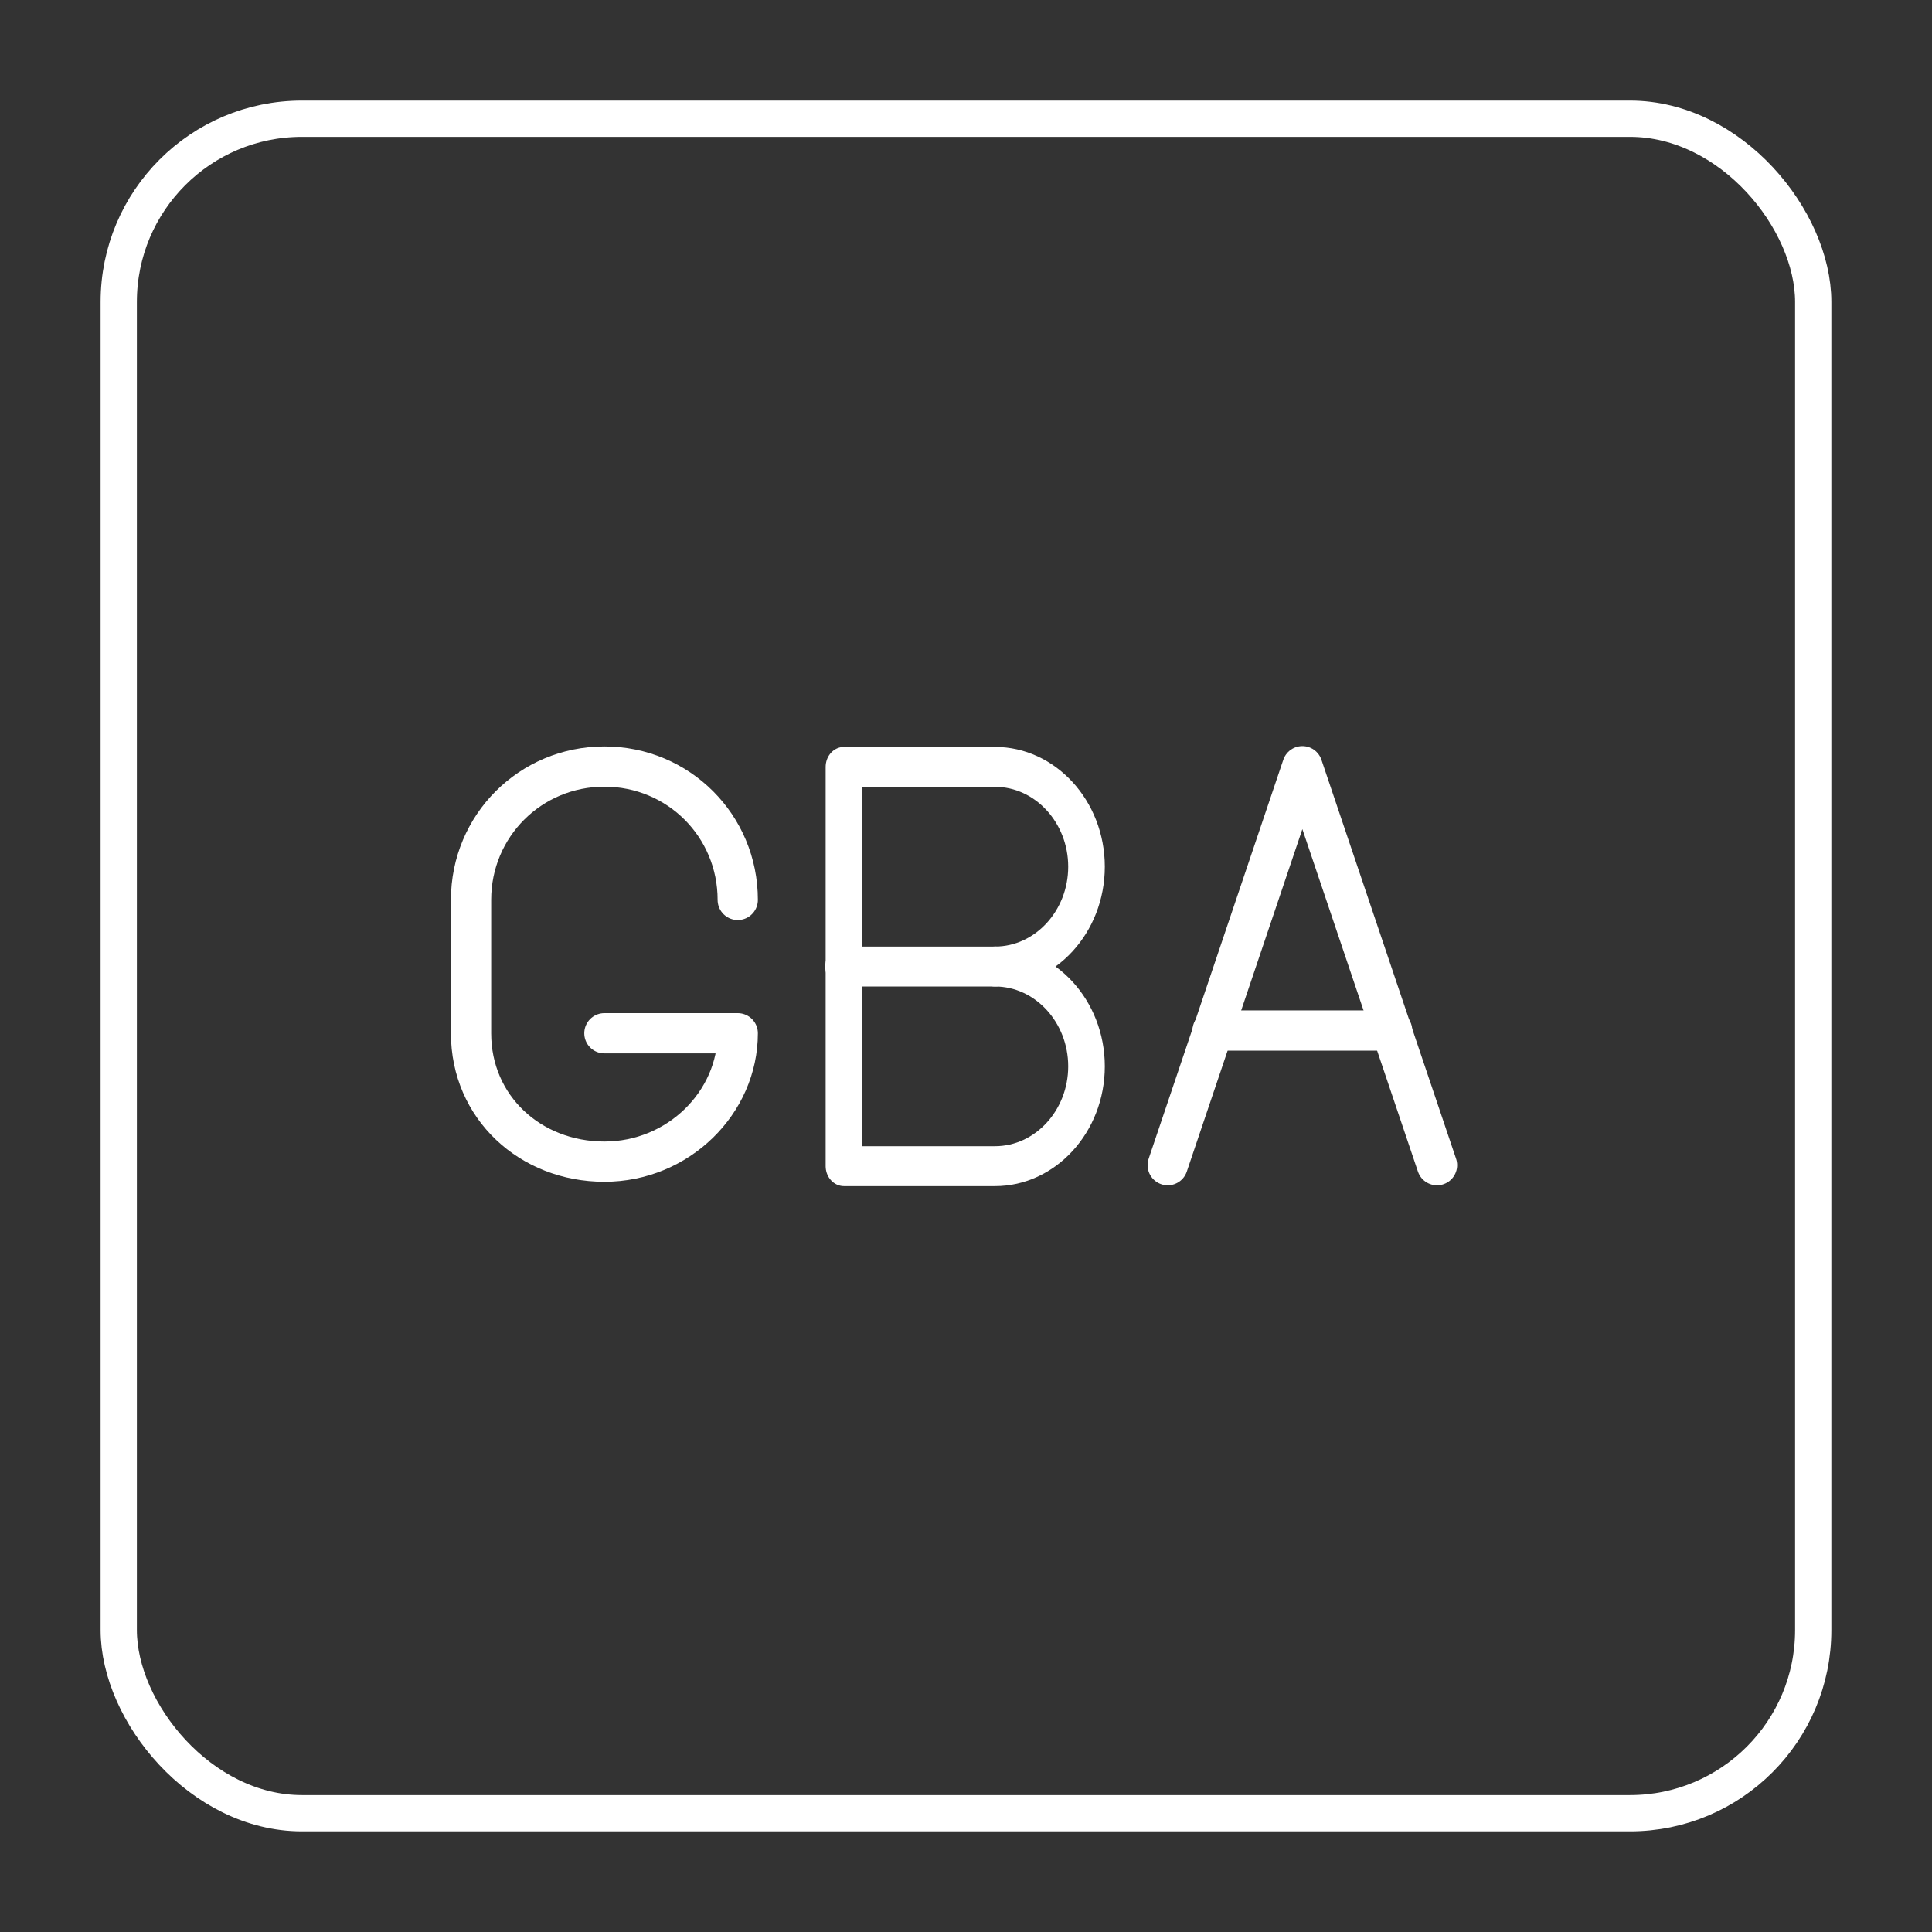 <?xml version="1.0" encoding="UTF-8" standalone="no"?>
<svg
   id="Layer_1"
   data-name="Layer 1"
   version="1.1"
   viewBox="0 0 48 48"
   sodipodi:docname="gba.svg"
   inkscape:export-filename="gba.png"
   inkscape:export-xdpi="1024"
   inkscape:export-ydpi="1024"
   inkscape:version="1.3.2 (091e20ef0f, 2023-11-25)"
   xmlns:inkscape="http://www.inkscape.org/namespaces/inkscape"
   xmlns:sodipodi="http://sodipodi.sourceforge.net/DTD/sodipodi-0.dtd"
   xmlns="http://www.w3.org/2000/svg"
   xmlns:svg="http://www.w3.org/2000/svg">
  <rect x="0" y="0" width="48" height="48" fill="#333333" stroke="none"/>
  <sodipodi:namedview
     id="namedview1"
     pagecolor="#505050"
     bordercolor="#ffffff"
     borderopacity="1"
     inkscape:showpageshadow="0"
     inkscape:pageopacity="0"
     inkscape:pagecheckerboard="1"
     inkscape:deskcolor="#505050"
     inkscape:zoom="16.8125"
     inkscape:cx="24"
     inkscape:cy="24"
     inkscape:window-width="1920"
     inkscape:window-height="1008"
     inkscape:window-x="0"
     inkscape:window-y="0"
     inkscape:window-maximized="1"
     inkscape:current-layer="Layer_1" />
  <defs
     id="defs1">
    <style
       id="style1">
      .cls-1 {
        fill: none;
        stroke: #fff;
        stroke-linecap: round;
        stroke-linejoin: round;
      }
    </style>
  </defs>
  <rect
     class="cls-1"
     x="2.95"
     y="2.95"
     width="42.099"
     height="42.099"
     rx="4.551"
     ry="4.551"
     id="rect1"
     style="stroke-width:0.901;stroke-dasharray:none" />
  <path
     class="cls-2"
     d="m 18.329,22.358 c 0,-1.84 -1.472,-3.313 -3.313,-3.313 v 0 c -1.84,0 -3.313,1.472 -3.313,3.313 v 3.313 c 0,1.84 1.472,3.19 3.313,3.19 v 0 c 1.84,0 3.313,-1.472 3.313,-3.19 h -3.313"
     id="path2295"
     style="fill:none;stroke:#ffffff;stroke-width:1;stroke-linecap:round;stroke-linejoin:round;stroke-dasharray:none" />
  <g
     id="g2244"
     transform="matrix(1.137,0,0,1.24,-51.118,-31.415)"
     style="stroke-width:0.8;stroke-dasharray:none">
    <path
       class="cls-2"
       d="m 66.7,44.7 c 1.1,0 2,0.9 2,2 0,1.1 -0.9,2 -2,2 h -3.3 v -8 h 3.3 c 1.1,0 2,0.9 2,2 0,1.1 -0.9,2 -2,2 z"
       id="path2244"
       style="fill:none;stroke:#ffffff;stroke-width:0.8;stroke-linecap:round;stroke-linejoin:round;stroke-dasharray:none" />
    <line
       class="cls-2"
       x1="66.71"
       y1="44.7"
       x2="63.39"
       y2="44.7"
       id="line2244"
       style="fill:none;stroke:#ffffff;stroke-width:0.8;stroke-linecap:round;stroke-linejoin:round;stroke-dasharray:none" />
  </g>
  <g
     id="g2397"
     transform="matrix(1.239,0,0,1.239,-37.027,-31.391)"
     style="stroke-width:0.807;stroke-dasharray:none">
    <line
       class="cls-2"
       x1="57.8"
       y1="46"
       x2="54.2"
       y2="46"
       id="line2397"
       style="fill:none;stroke:#ffffff;stroke-width:0.807;stroke-linecap:round;stroke-linejoin:round;stroke-dasharray:none" />
    <polyline
       class="cls-2"
       points="53.3 48.7 56 40.7 58.7 48.7"
       id="polyline2397"
       style="fill:none;stroke:#ffffff;stroke-width:0.807;stroke-linecap:round;stroke-linejoin:round;stroke-dasharray:none" />
  </g>
</svg>
